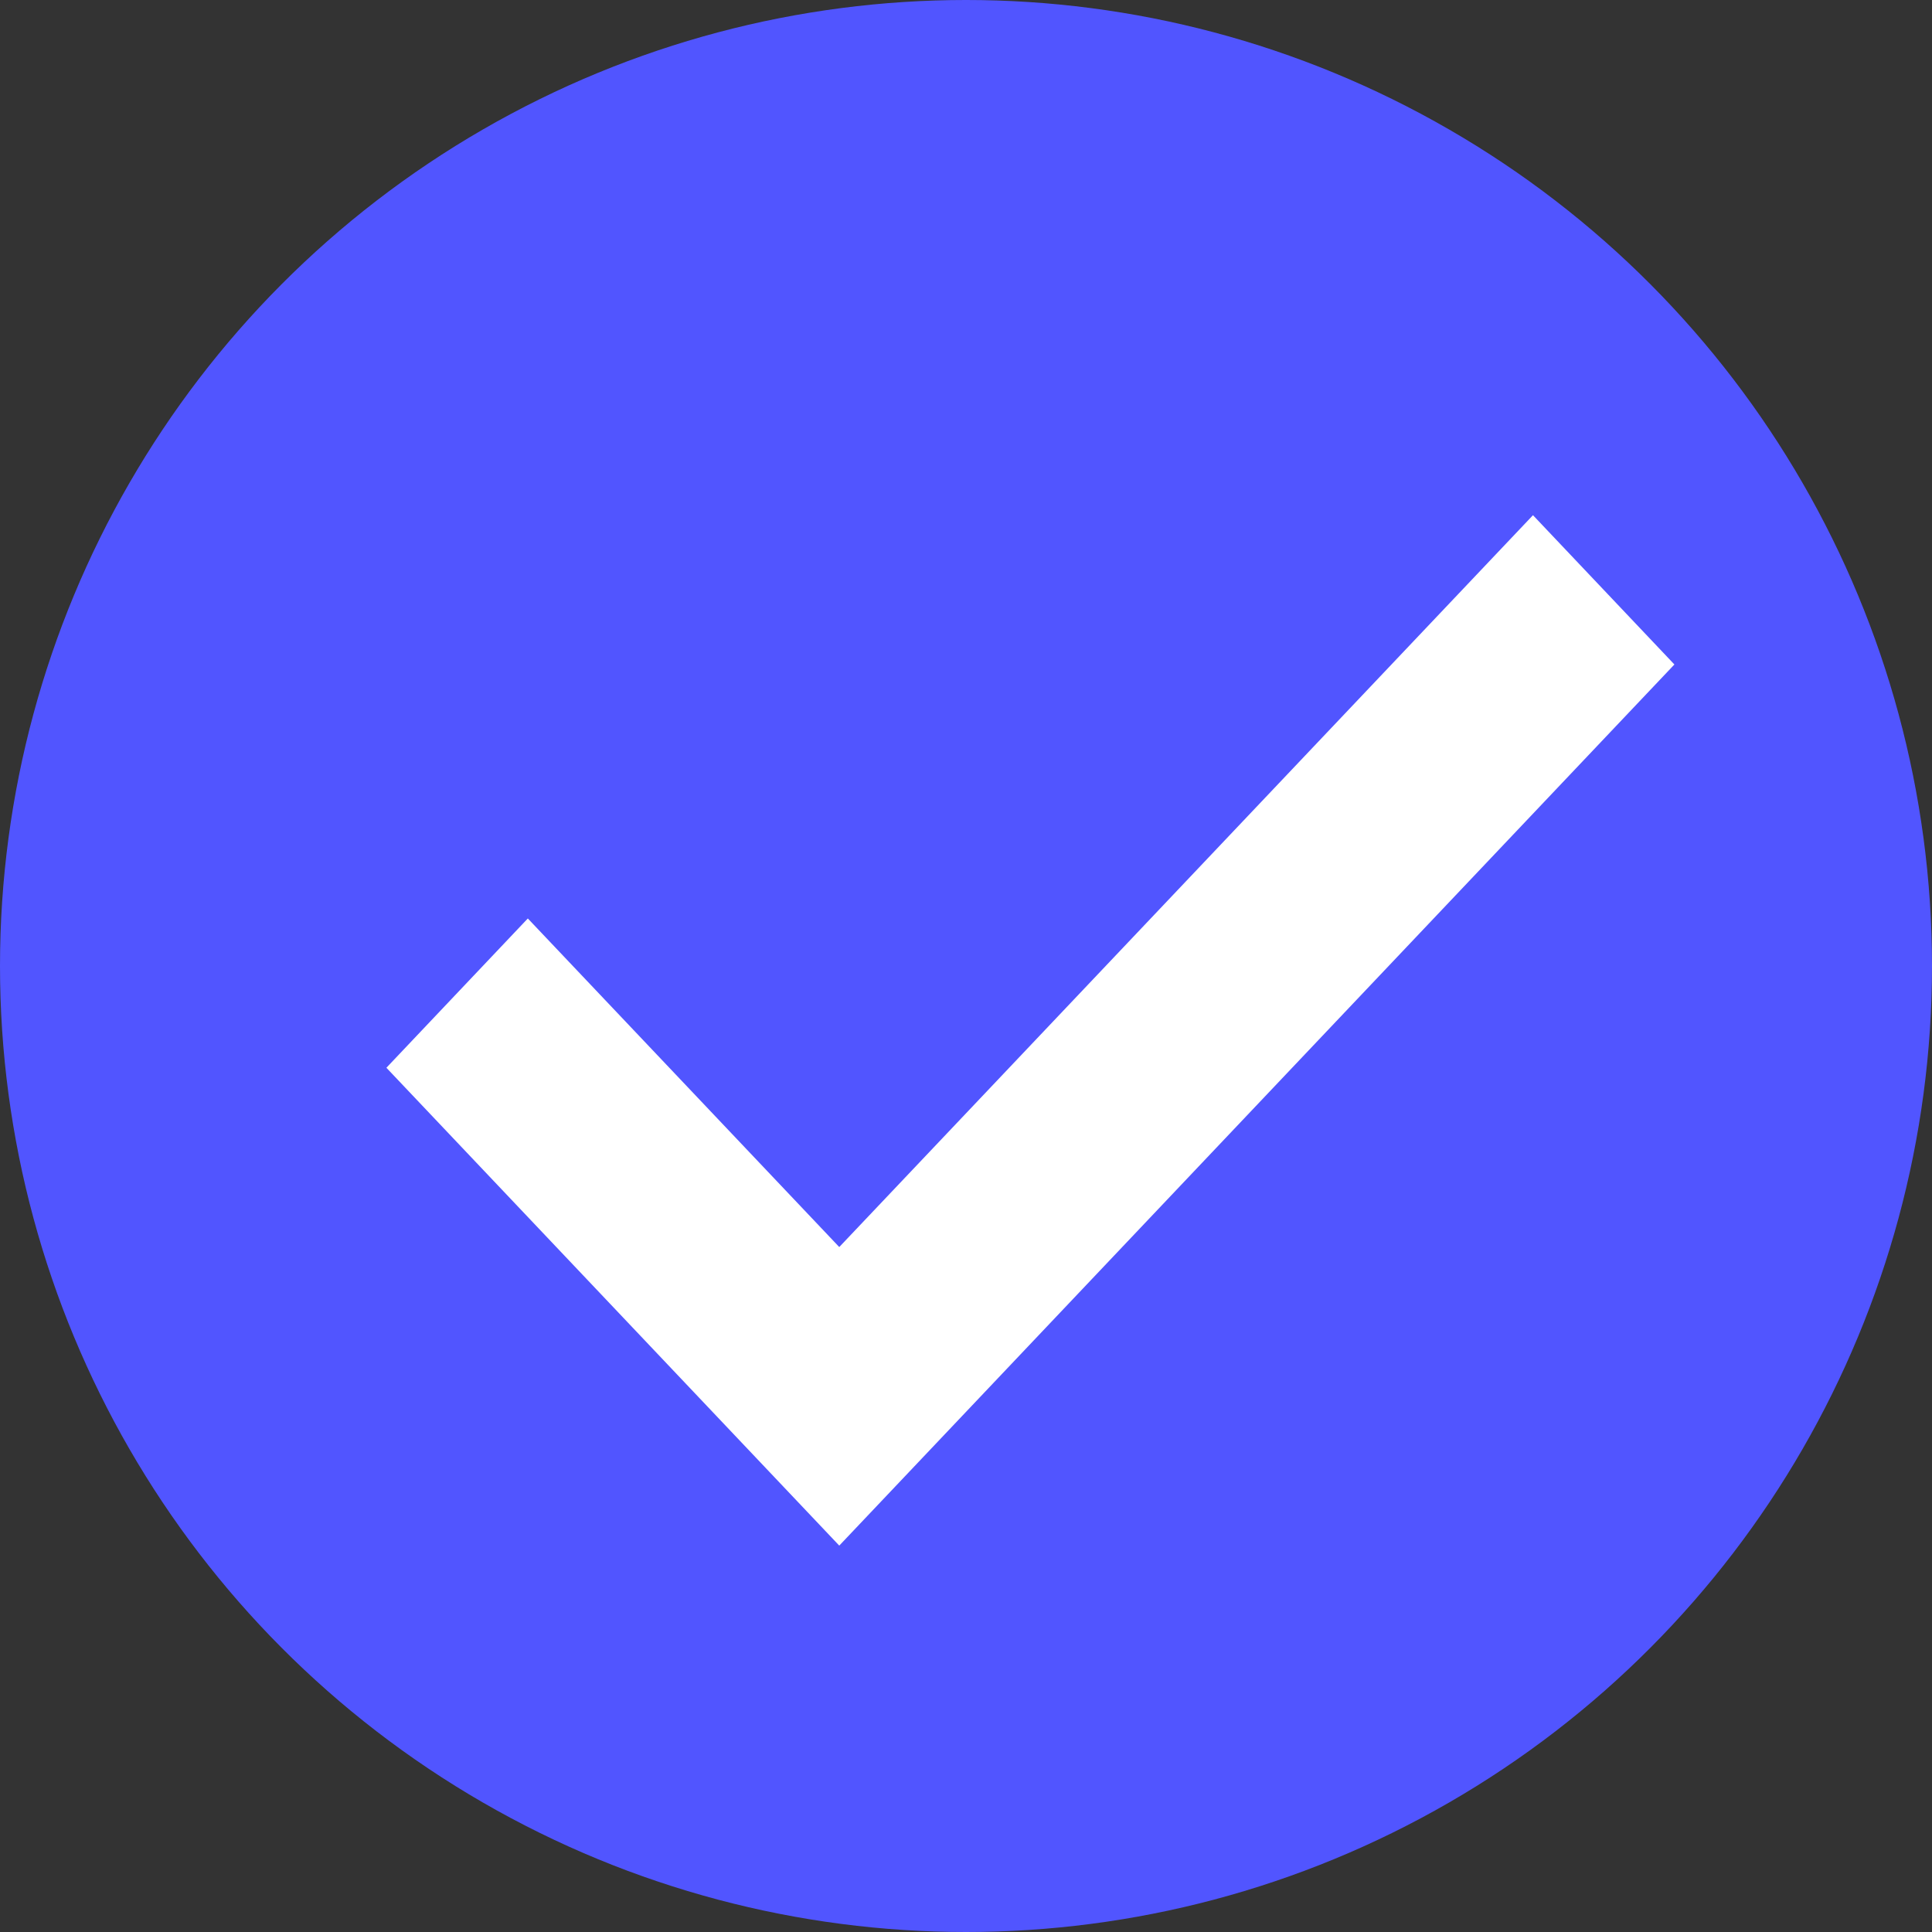 <svg width="15" height="15" viewBox="0 0 15 15" fill="none" xmlns="http://www.w3.org/2000/svg">
<rect x="0" y="0" width="15" height="15" fill="#333333" stroke="none"/>
<circle cx="7.5" cy="7.5" r="7.5" fill="#5155FF"/>
<path d="M6.516 12L3 8.29L4.098 7.131L6.516 9.682L11.902 4L13 5.159L6.516 12Z" fill="white"/>
</svg>
